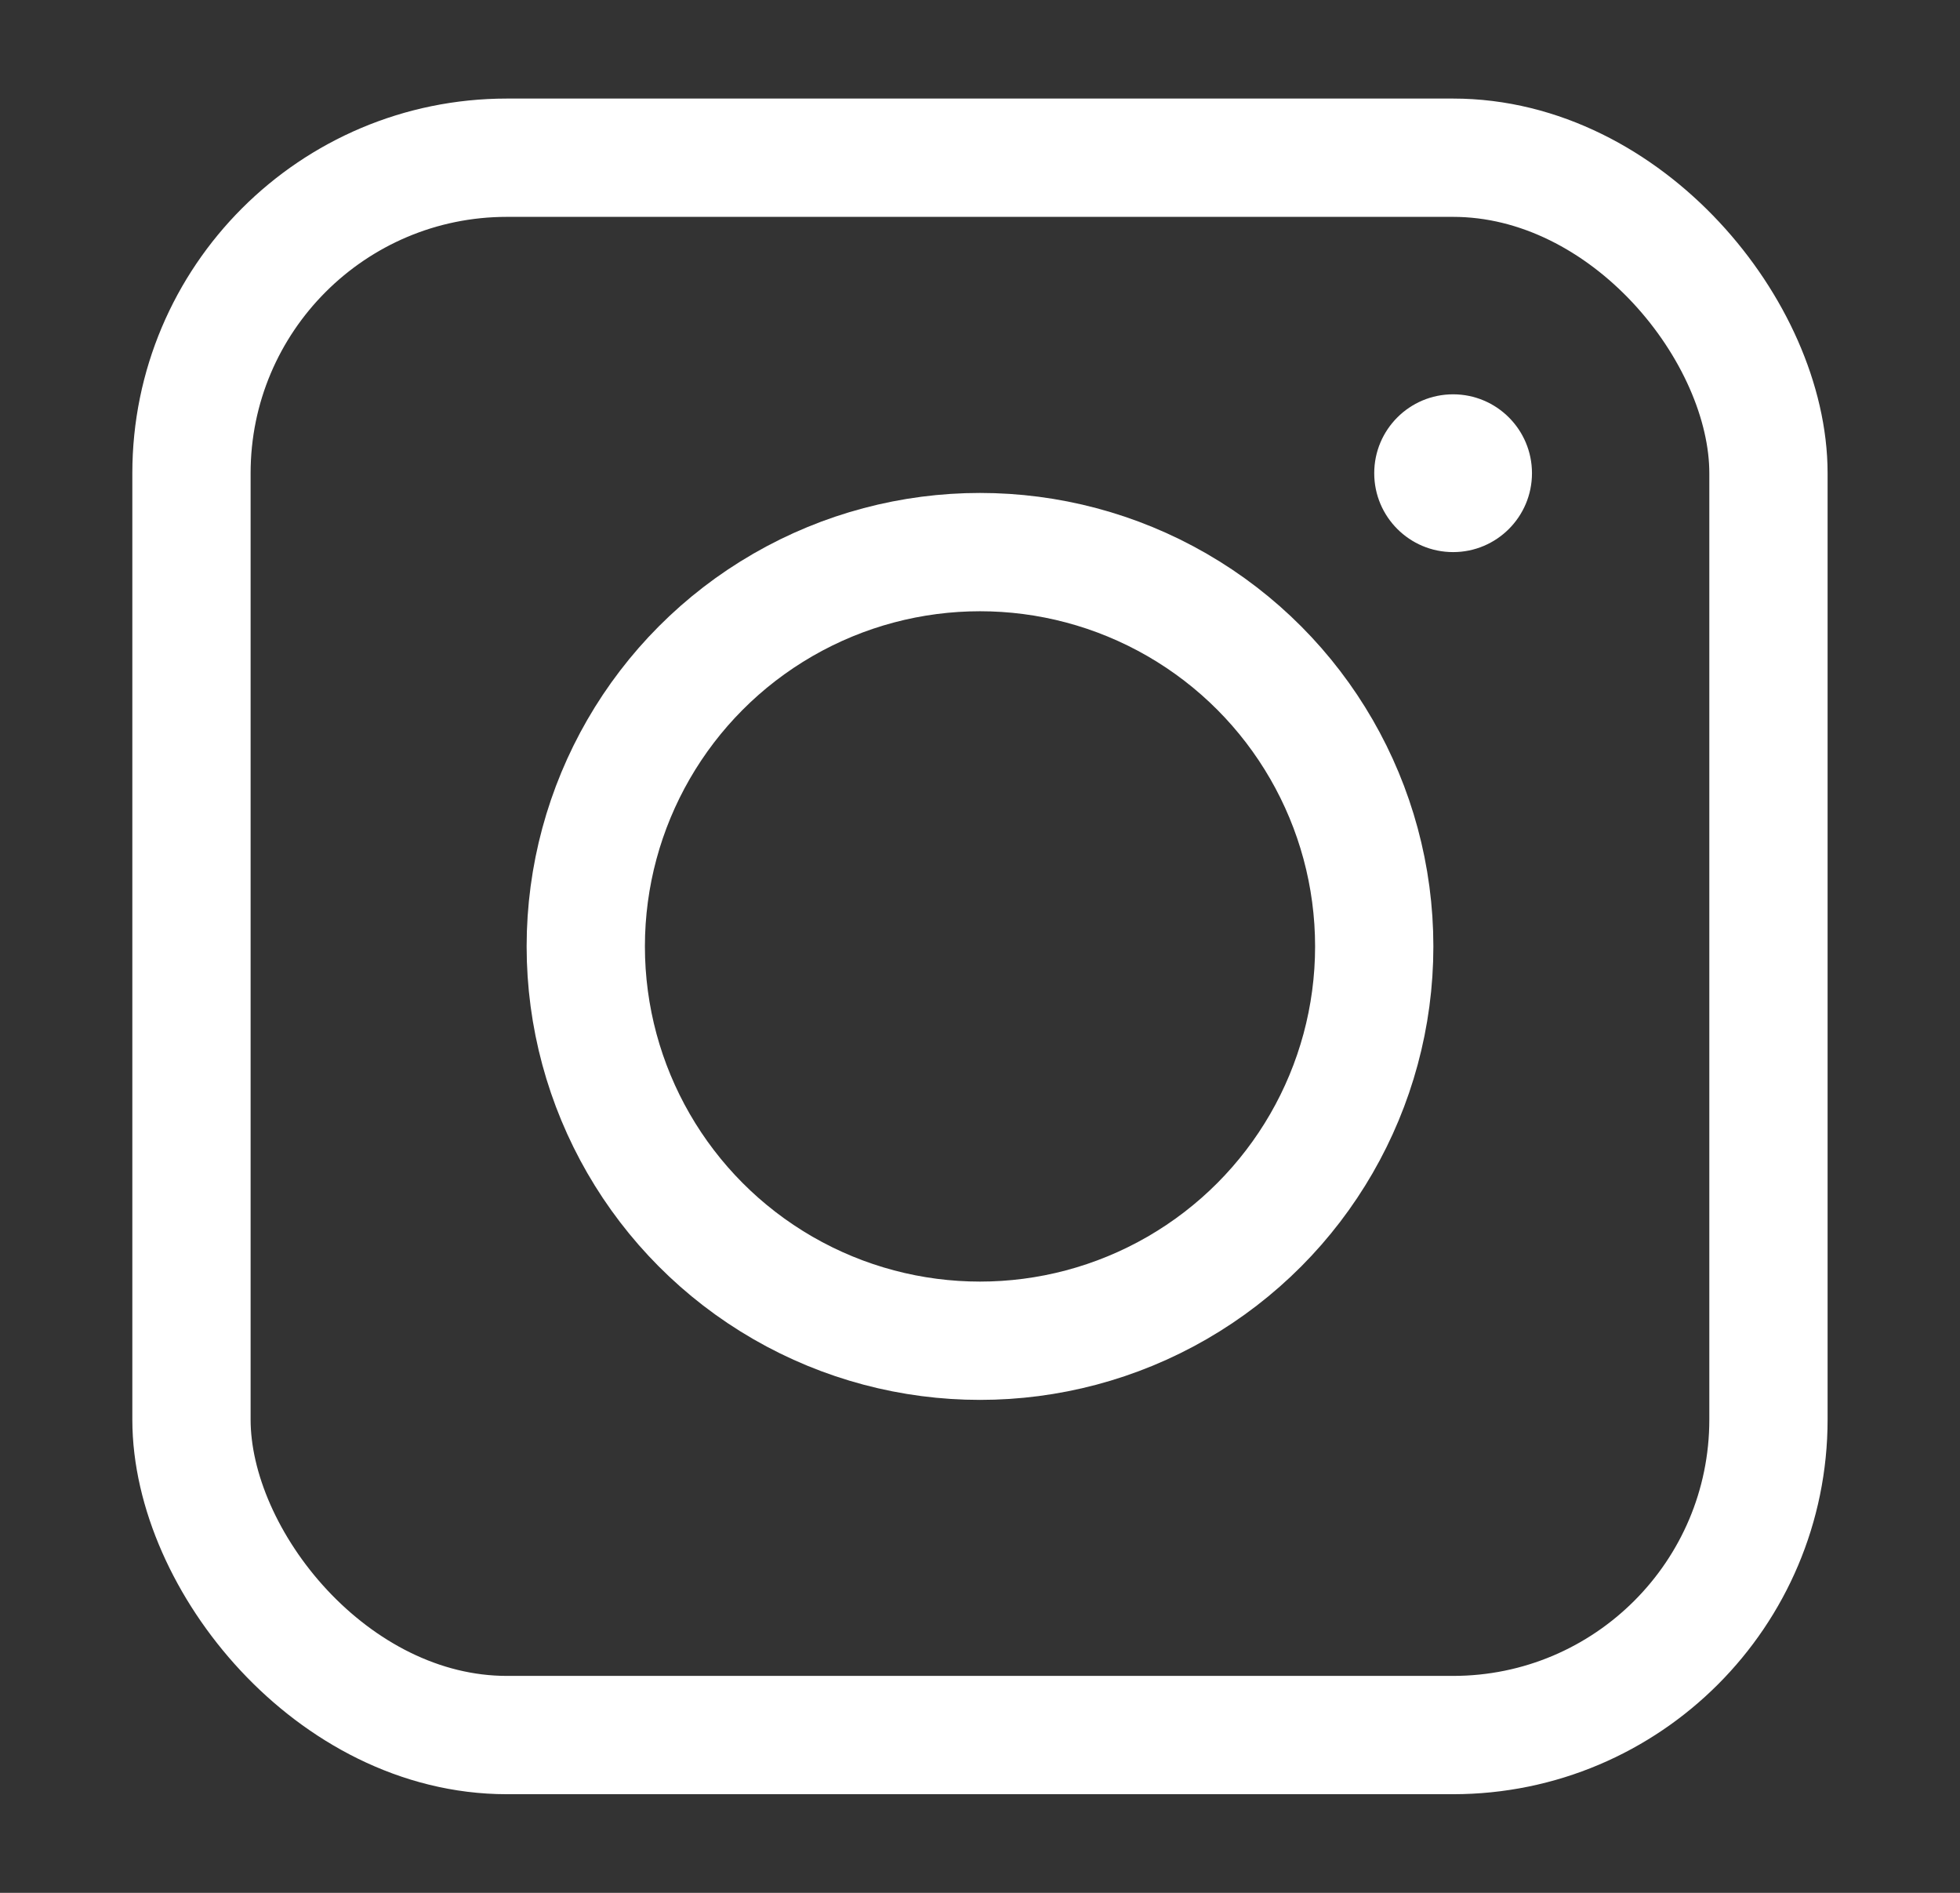 <svg width="29" height="28" viewBox="0 0 29 28" fill="none" xmlns="http://www.w3.org/2000/svg">
<rect x="0" y="0" width="29" height="28" fill="#333333" stroke="none"/>
<rect x="2.833" y="2.333" width="23.333" height="23.333" rx="4.667" stroke="white" stroke-width="1.75"/>
<circle cx="21.5" cy="7" r="1.167" fill="white"/>
<circle cx="14.5" cy="14" r="5.833" stroke="white" stroke-width="1.75"/>
</svg>
